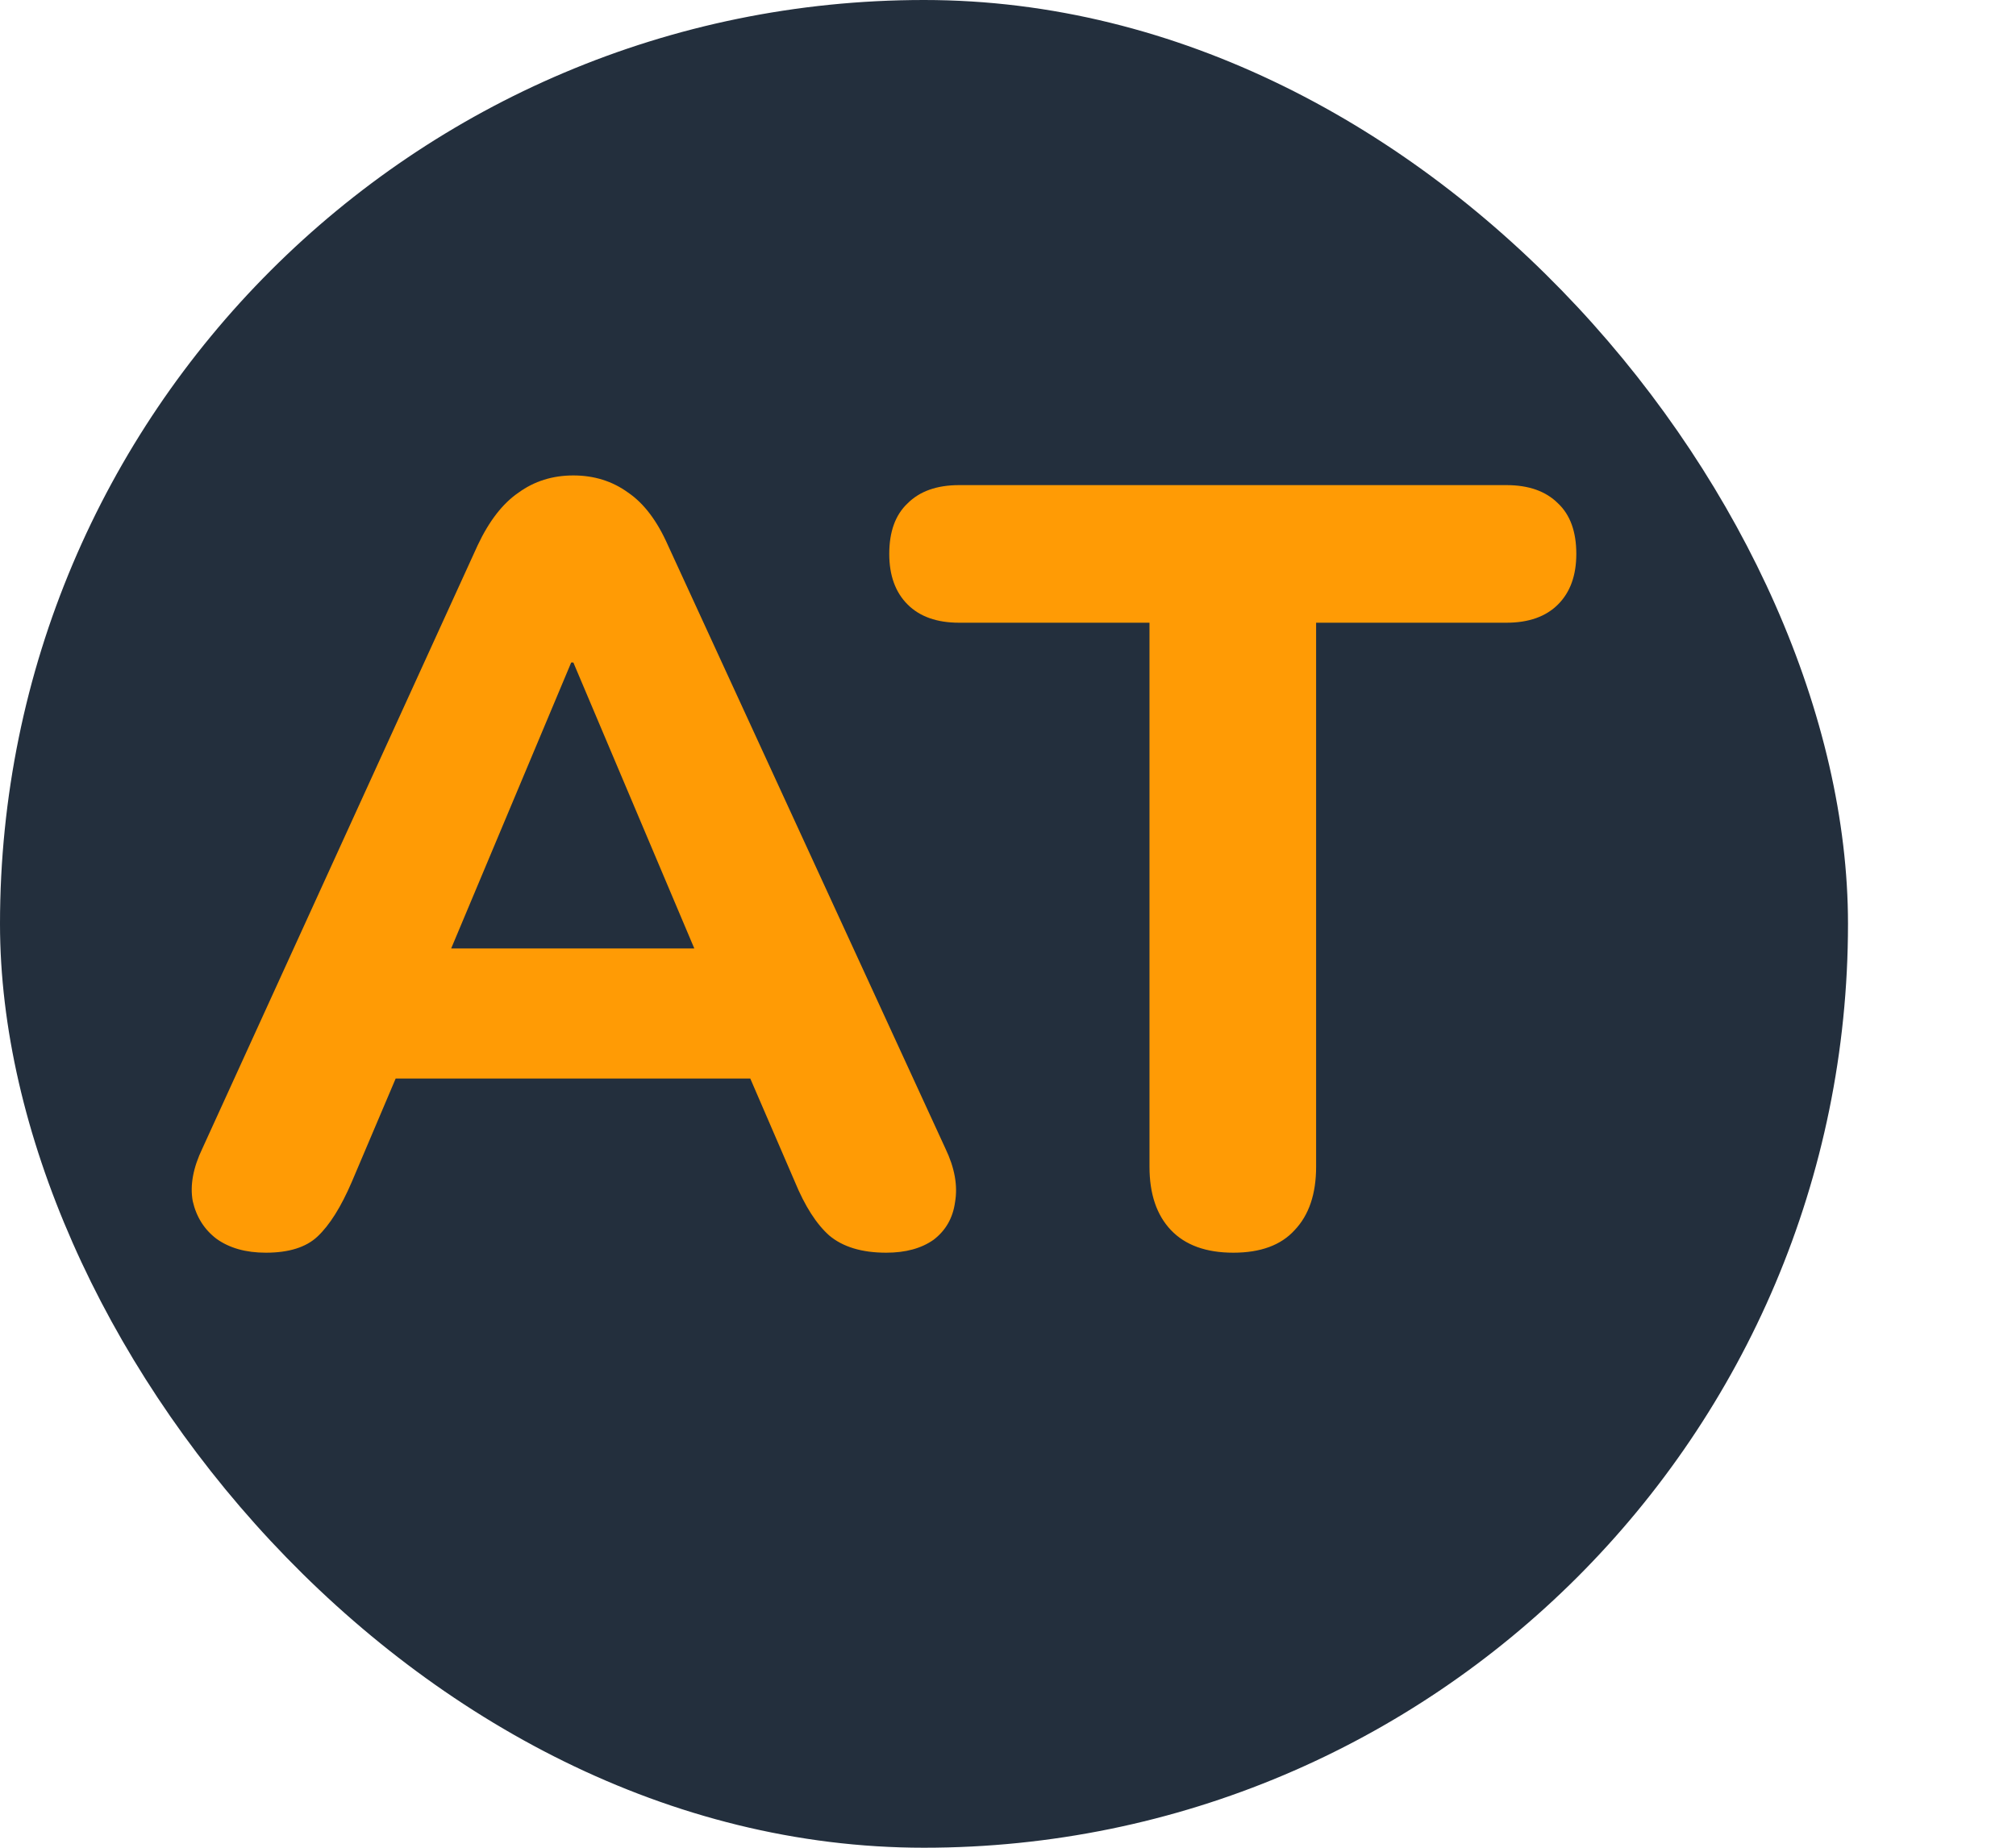 <svg width="60" height="55" viewBox="0 0 60 55" fill="none" xmlns="http://www.w3.org/2000/svg">
<rect width="55" height="55" rx="27.5" fill="#232F3D"/>
<path d="M7.912 37.288C7.315 37.288 6.824 37.149 6.44 36.872C6.077 36.595 5.843 36.221 5.736 35.752C5.651 35.283 5.747 34.76 6.024 34.184L14.216 16.232C14.557 15.507 14.963 14.984 15.432 14.664C15.901 14.323 16.445 14.152 17.064 14.152C17.683 14.152 18.227 14.323 18.696 14.664C19.165 14.984 19.56 15.507 19.88 16.232L28.136 34.184C28.413 34.76 28.509 35.293 28.424 35.784C28.36 36.253 28.147 36.627 27.784 36.904C27.421 37.16 26.952 37.288 26.376 37.288C25.651 37.288 25.085 37.117 24.68 36.776C24.296 36.435 23.955 35.901 23.656 35.176L21.736 30.728L23.72 32.104H10.376L12.36 30.728L10.472 35.176C10.152 35.923 9.811 36.467 9.448 36.808C9.107 37.128 8.595 37.288 7.912 37.288ZM17 19.72L12.904 29.48L12.04 28.232H22.056L21.192 29.48L17.064 19.72H17ZM36.706 37.288C35.896 37.288 35.277 37.064 34.85 36.616C34.424 36.168 34.211 35.539 34.211 34.728V18.536H28.547C27.885 18.536 27.373 18.355 27.011 17.992C26.648 17.629 26.466 17.128 26.466 16.488C26.466 15.827 26.648 15.325 27.011 14.984C27.373 14.621 27.885 14.44 28.547 14.44H44.834C45.496 14.44 46.008 14.621 46.37 14.984C46.733 15.325 46.914 15.827 46.914 16.488C46.914 17.128 46.733 17.629 46.37 17.992C46.008 18.355 45.496 18.536 44.834 18.536H39.17V34.728C39.17 35.539 38.957 36.168 38.531 36.616C38.125 37.064 37.517 37.288 36.706 37.288Z" fill="#FF9B05"/>
</svg>